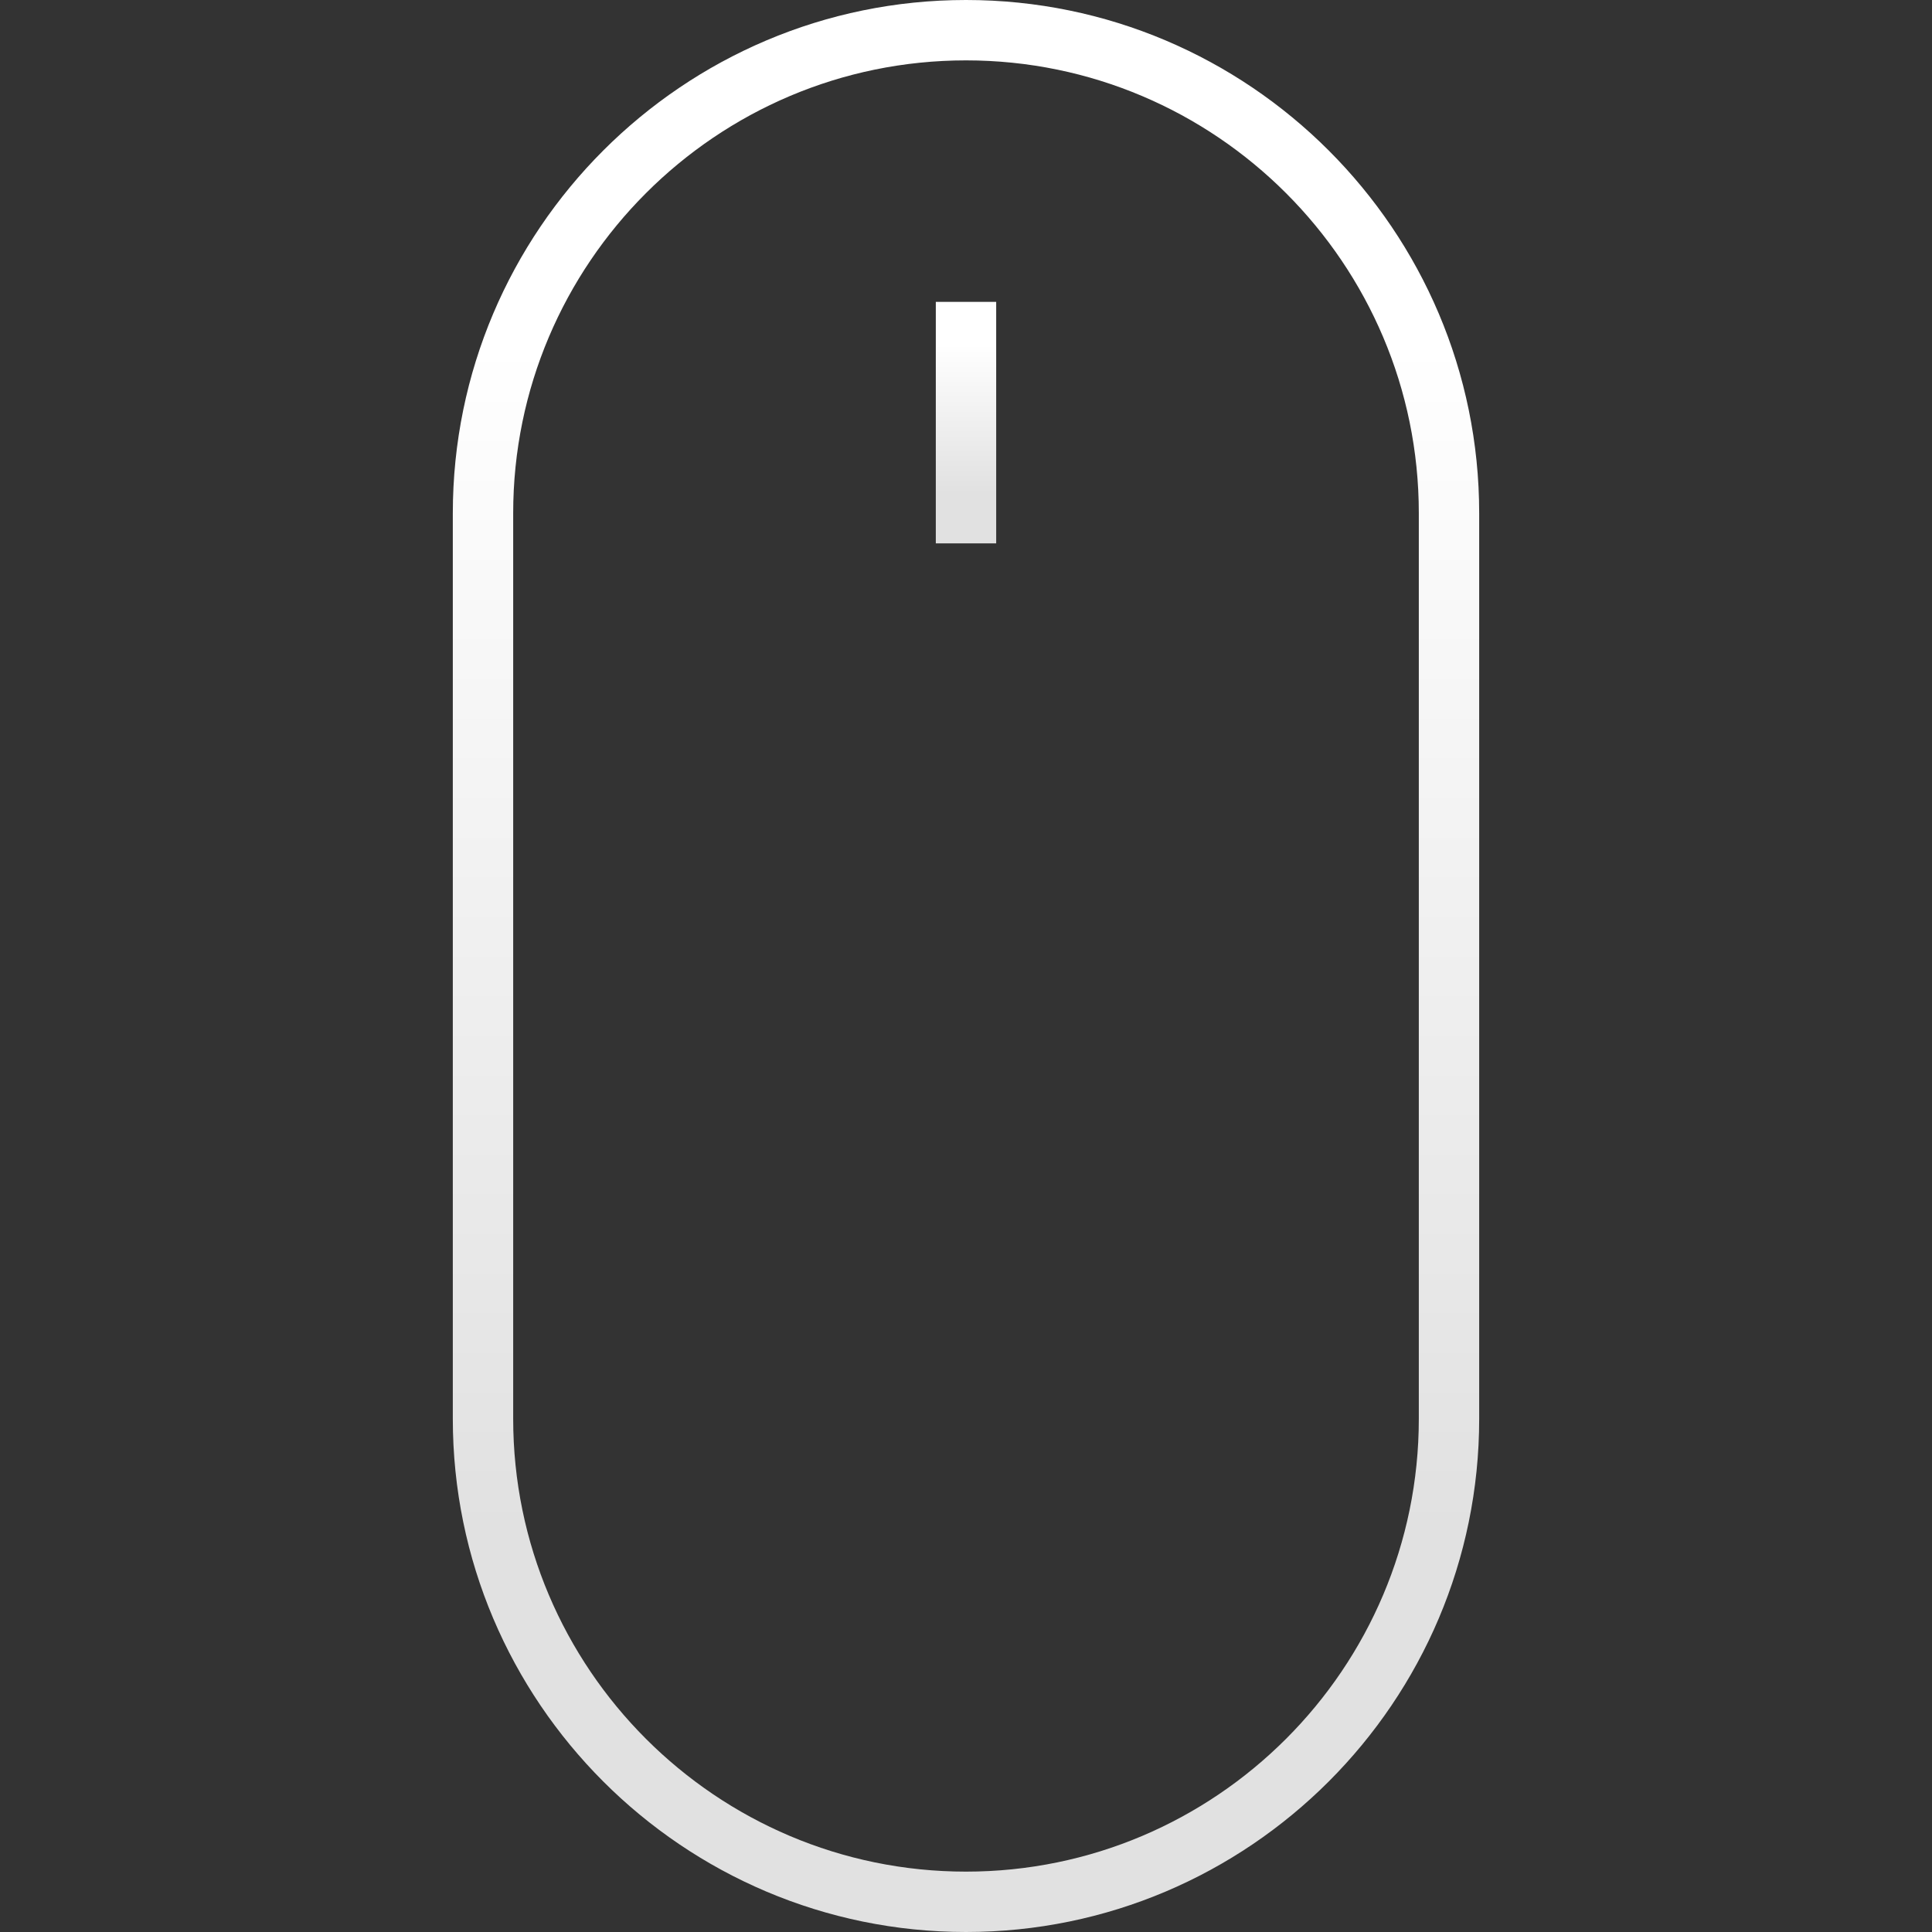 <?xml version="1.0" encoding="UTF-8"?>
<svg width="64px" height="64px" viewBox="0 0 64 64" xmlns="http://www.w3.org/2000/svg" xmlns:xlink="http://www.w3.org/1999/xlink" version="1.1">
 <rect x="0" y="0" width="64" height="64" fill="#333333" stroke="none"/>
 <!-- Generated by Pixelmator Pro 1.5.4 -->
 <g id="group">
  <defs>
   <path id="Путь" d="M32 0 C22.626 0 15 7.626 15 17 L15 47 C15 56.374 22.626 64 32 64 41.374 64 49 56.374 49 47 L49 17 C49 7.626 41.374 0 32 0 Z M47 47 C47 55.271 40.271 62 32 62 23.729 62 17 55.271 17 47 L17 17 C17 8.729 23.729 2 32 2 40.271 2 47 8.729 47 17 Z"/>
  </defs>
  <defs>
   <linearGradient id="linear-gradient" gradientUnits="userSpaceOnUse" x1="29" y1="50.728" x2="29" y2="11.328">
    <stop offset="0" stop-color="#e1e1e1" stop-opacity="1"/>
    <stop offset="1" stop-color="#ffffff" stop-opacity="1"/>
   </linearGradient>
  </defs>
  <use id="Путь-1" xlink:href="#Путь" fill="url(#linear-gradient)" fill-opacity="1" stroke="none"/>
  <defs>
   <linearGradient id="linear-gradient-1" gradientUnits="userSpaceOnUse" x1="29.069" y1="50.041" x2="29.069" y2="12.509">
    <stop offset="0" stop-color="#f4f4f4" stop-opacity="1"/>
    <stop offset="1" stop-color="#ececec" stop-opacity="1"/>
   </linearGradient>
  </defs>
  <defs>
   <path id="stroke-path" d=""/>
  </defs>
  <use id="Путь-2" stroke="url(#linear-gradient-1)" stroke-opacity="1" stroke-linecap="round" fill="none" stroke-width="6" xlink:href="#stroke-path"/>
  <defs>
   <path id="Путь-3" d="M31 10 L33 10 33 18 31 18 Z"/>
  </defs>
  <defs>
   <linearGradient id="linear-gradient-2" gradientUnits="userSpaceOnUse" x1="31.824" y1="16.341" x2="31.824" y2="11.416">
    <stop offset="0" stop-color="#e1e1e1" stop-opacity="1"/>
    <stop offset="1" stop-color="#ffffff" stop-opacity="1"/>
   </linearGradient>
  </defs>
  <use id="Путь-4" xlink:href="#Путь-3" fill="url(#linear-gradient-2)" fill-opacity="1" stroke="none"/>
  <defs>
   <linearGradient id="linear-gradient-3" gradientUnits="userSpaceOnUse" x1="31.828" y1="16.255" x2="31.828" y2="11.564">
    <stop offset="0" stop-color="#f4f4f4" stop-opacity="1"/>
    <stop offset="1" stop-color="#ececec" stop-opacity="1"/>
   </linearGradient>
  </defs>
  <defs>
   <path id="stroke-path-1" d=""/>
  </defs>
  <use id="Путь-5" stroke="url(#linear-gradient-3)" stroke-opacity="1" stroke-linecap="round" fill="none" stroke-width="6" xlink:href="#stroke-path-1"/>
 </g>
</svg>
